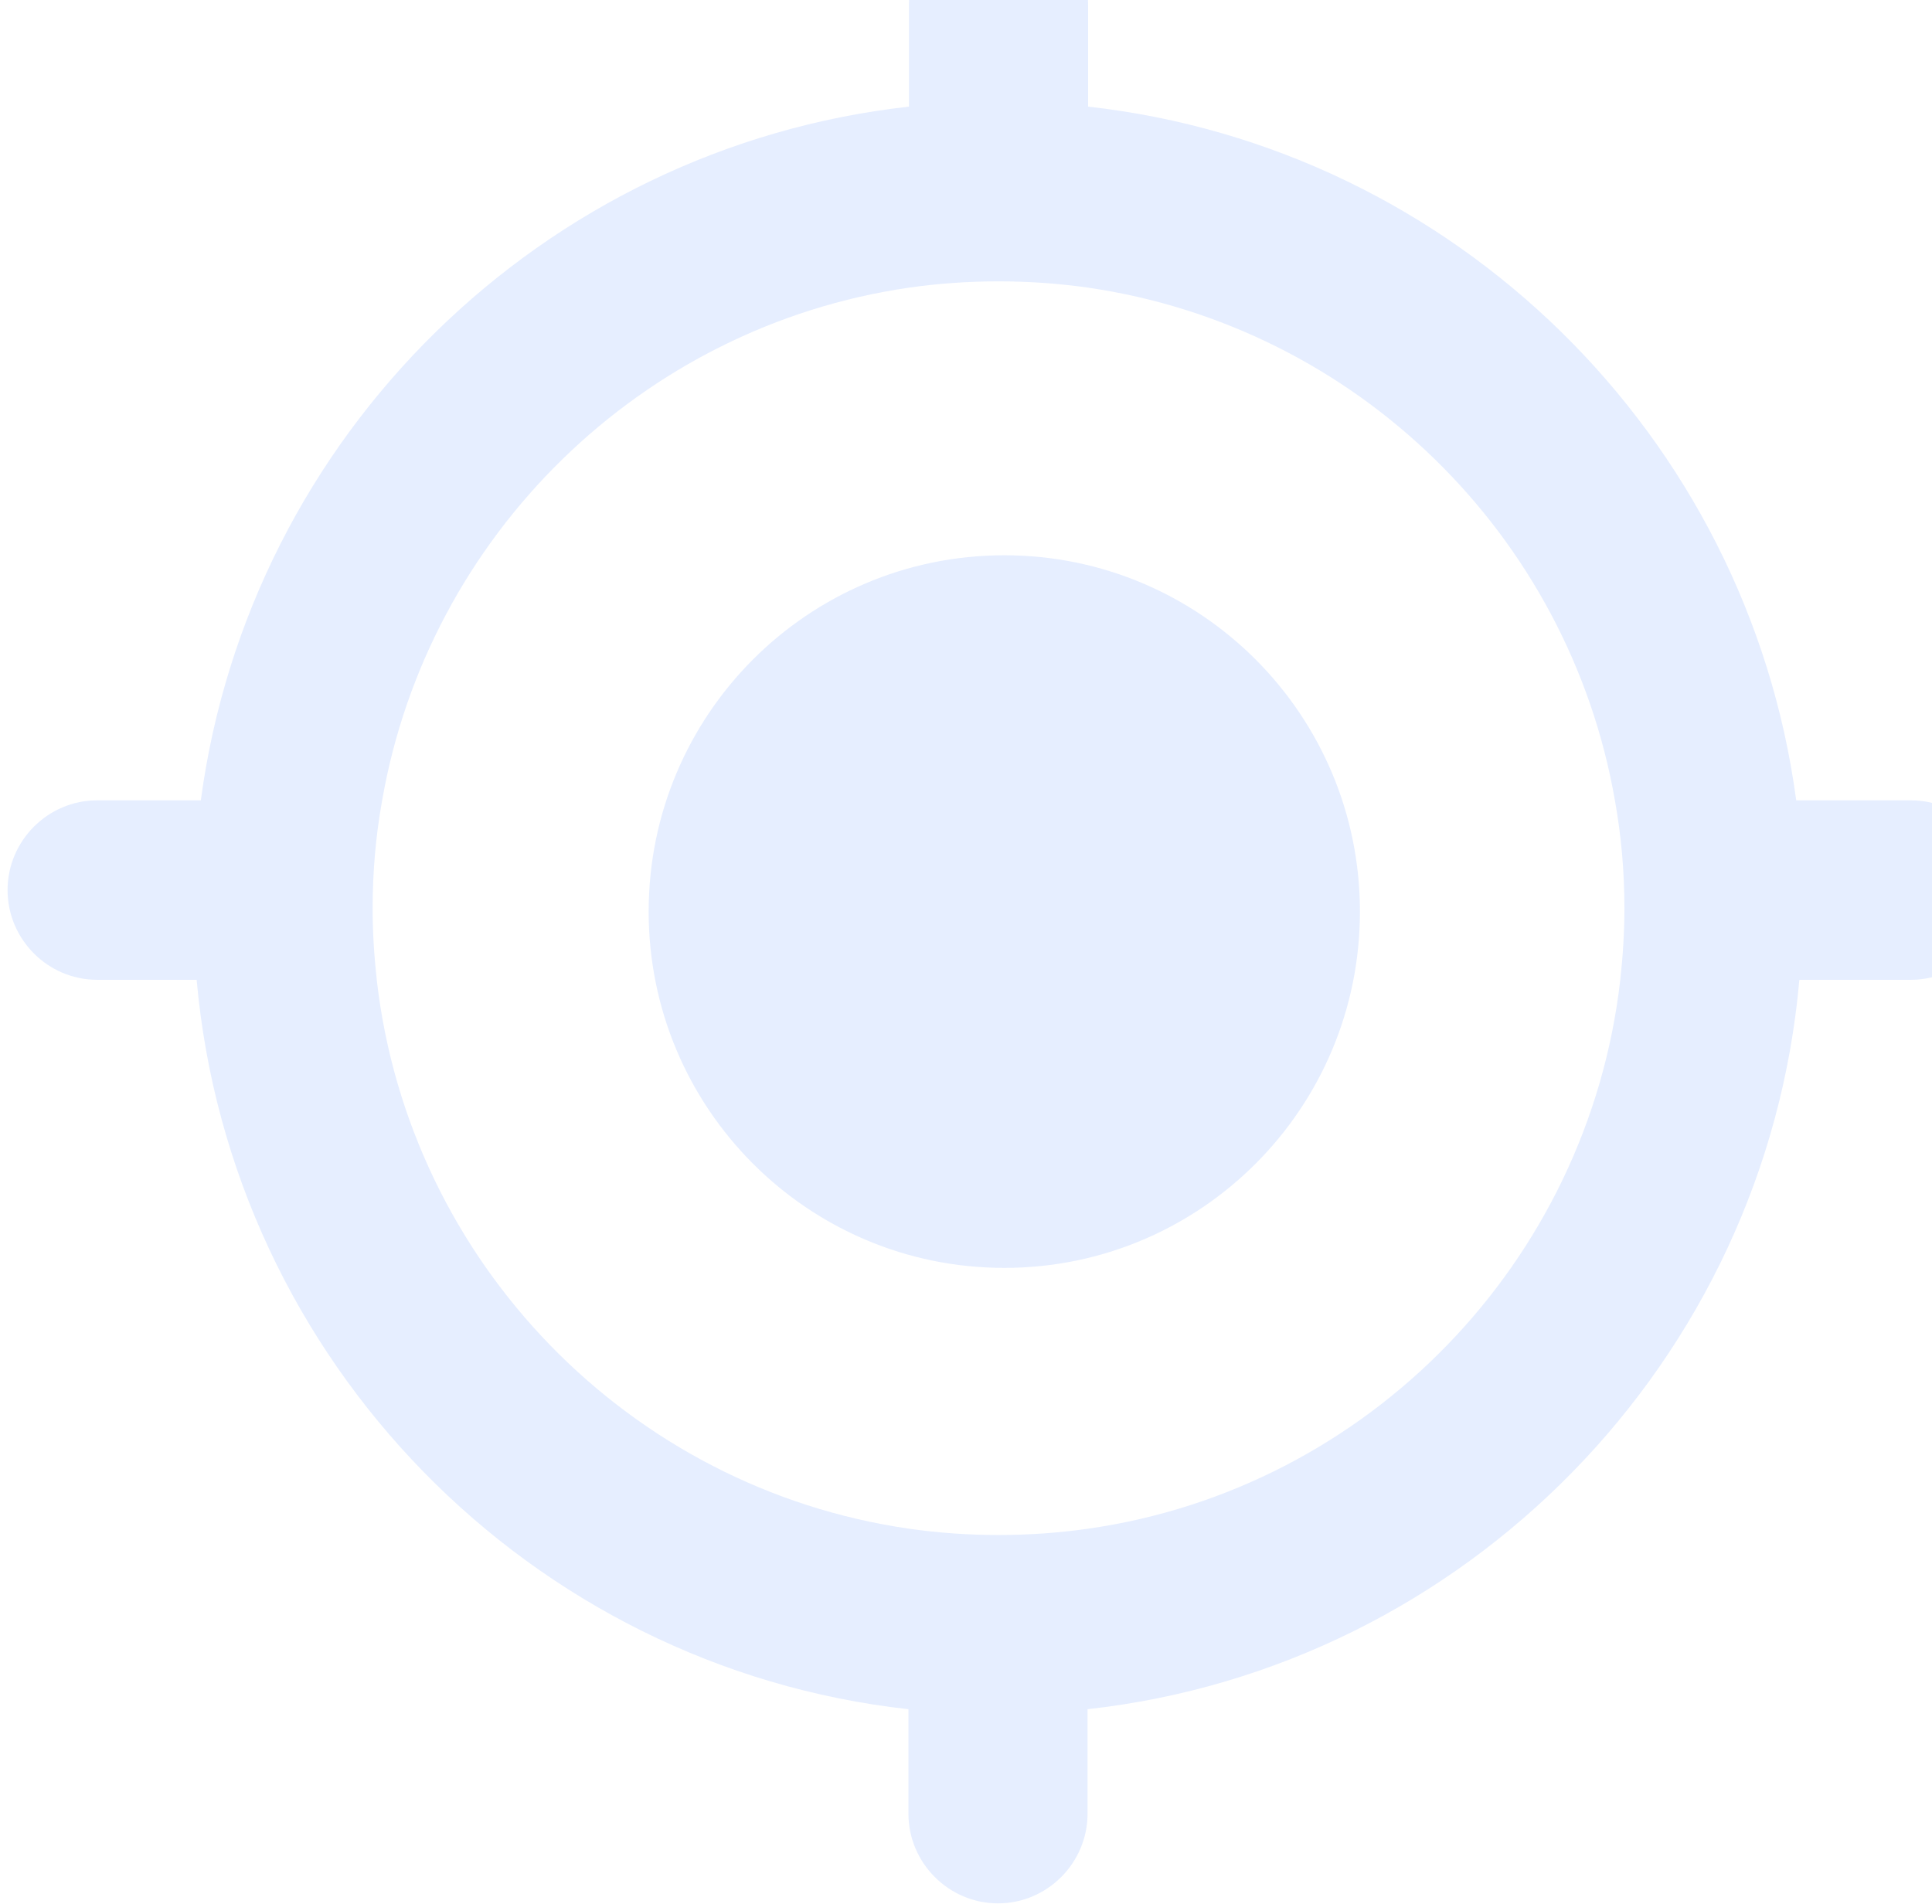 <svg width="208" height="205" viewBox="0 0 208 205" fill="none" xmlns="http://www.w3.org/2000/svg">
<path d="M108.123 136.515C129.269 136.515 146.411 119.339 146.411 98.151C146.411 76.963 129.269 59.787 108.123 59.787C86.978 59.787 69.835 76.963 69.835 98.151C69.835 119.339 86.978 136.515 108.123 136.515Z" fill="#0059FF" fill-opacity="0.1"/>
<path d="M205.786 86.173H193.381C188.137 46.906 156.616 15.887 117.144 11.48V0.519C117.144 -4.792 112.802 -9.143 107.501 -9.143C102.201 -9.143 97.859 -4.792 97.859 0.519V11.48C58.387 15.887 26.866 46.906 21.622 86.173H10.457C5.156 86.173 0.814 90.524 0.814 95.835C0.814 101.146 5.156 105.496 10.457 105.496H21.171C24.836 146.572 57.09 179.512 97.802 184.032V195.275C97.802 200.586 102.145 204.937 107.445 204.937C112.746 204.937 117.087 200.586 117.087 195.275V184.032C157.8 179.512 190.111 146.572 193.719 105.496H205.73C211.031 105.496 215.373 101.146 215.373 95.835C215.373 90.524 211.031 86.173 205.73 86.173H205.786ZM117.144 164.596C113.986 165.048 110.772 165.274 107.501 165.274C104.231 165.274 101.017 165.048 97.859 164.596C67.748 160.245 44.064 135.95 40.568 105.553C40.286 103.01 40.117 100.411 40.117 97.812C40.117 93.857 40.456 90.015 41.132 86.23C46.094 57.641 69.044 35.153 97.859 30.972C101.017 30.52 104.231 30.294 107.501 30.294C110.772 30.294 113.986 30.52 117.144 30.972C145.958 35.153 168.909 57.584 173.871 86.23C174.547 90.015 174.886 93.857 174.886 97.812C174.886 100.411 174.716 103.01 174.434 105.553C170.938 135.95 147.255 160.302 117.144 164.596Z" fill="#0059FF" fill-opacity="0.1"/>
</svg>
